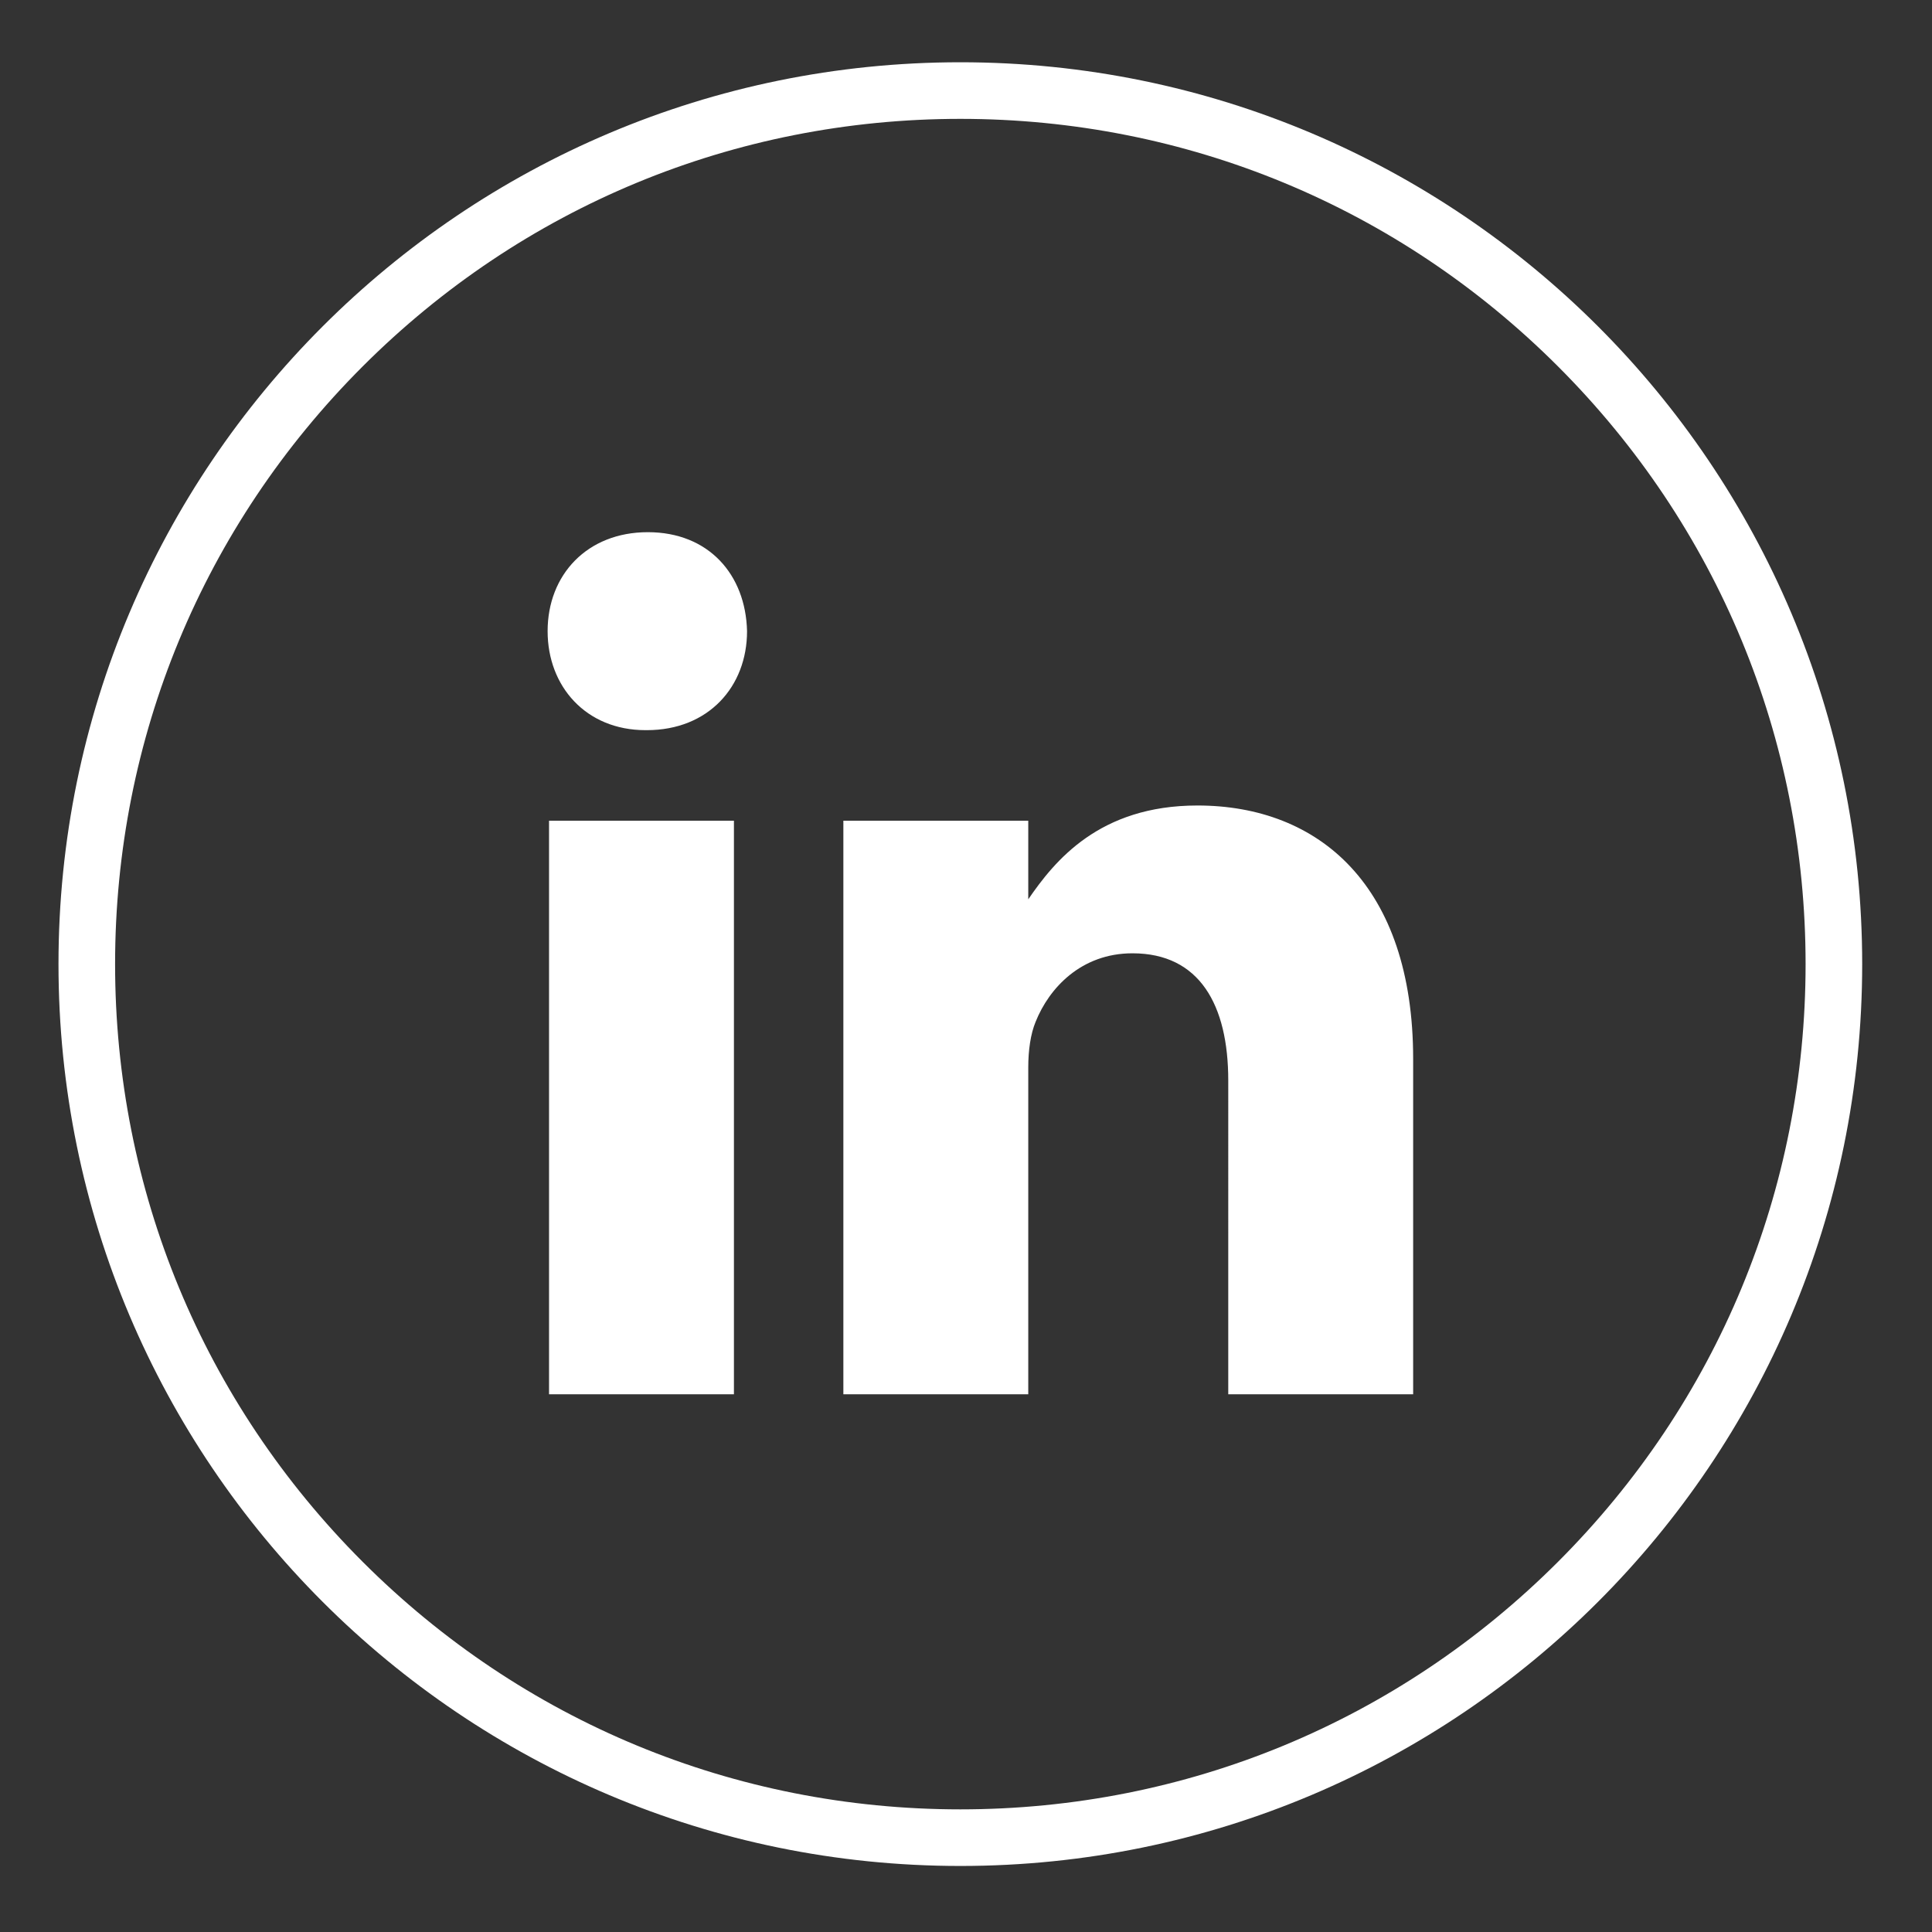 <svg height="512" viewBox="0 0 512 512" width="512" xmlns="http://www.w3.org/2000/svg"><rect x="0" y="0" width="512" height="512" fill="#333333" stroke="none"/><g fill="#fff"><path d="M374.5 369.5v-88.875c0-45.875-24.888-67.158-57.17-67.158-26.022 0-37.83 14.666-44.83 24.86V217.5h-49v152h49v-86.64c0-4.47.608-8.853 1.95-12.072 3.577-8.943 12.066-18.153 25.66-18.153 17.794 0 25.39 13.682 25.39 33.713V369.5h49zM171.684 141.034c-16.097 0-26.56 11.3-26.56 26.233 0 14.666 10.195 26.233 25.934 26.233h.357c16.365 0 26.56-11.567 26.56-26.233-.358-15.023-10.194-26.233-26.29-26.233zM145.5 217.5h49v152h-49zM254.5 16.5c-131.996 0-239 107.004-239 239s107.004 239 239 239 239-107.004 239-239-107.004-239-239-239zm158.392 397.392C370.584 456.2 314.332 479.5 254.5 479.5c-59.833 0-116.084-23.3-158.392-65.608C53.8 371.584 30.5 315.332 30.5 255.5c0-59.833 23.3-116.084 65.608-158.392C138.416 54.8 194.668 31.5 254.5 31.5c59.833 0 116.084 23.3 158.392 65.608C455.2 139.416 478.5 195.668 478.5 255.5c0 59.833-23.3 116.084-65.608 158.392z"/></g></svg>